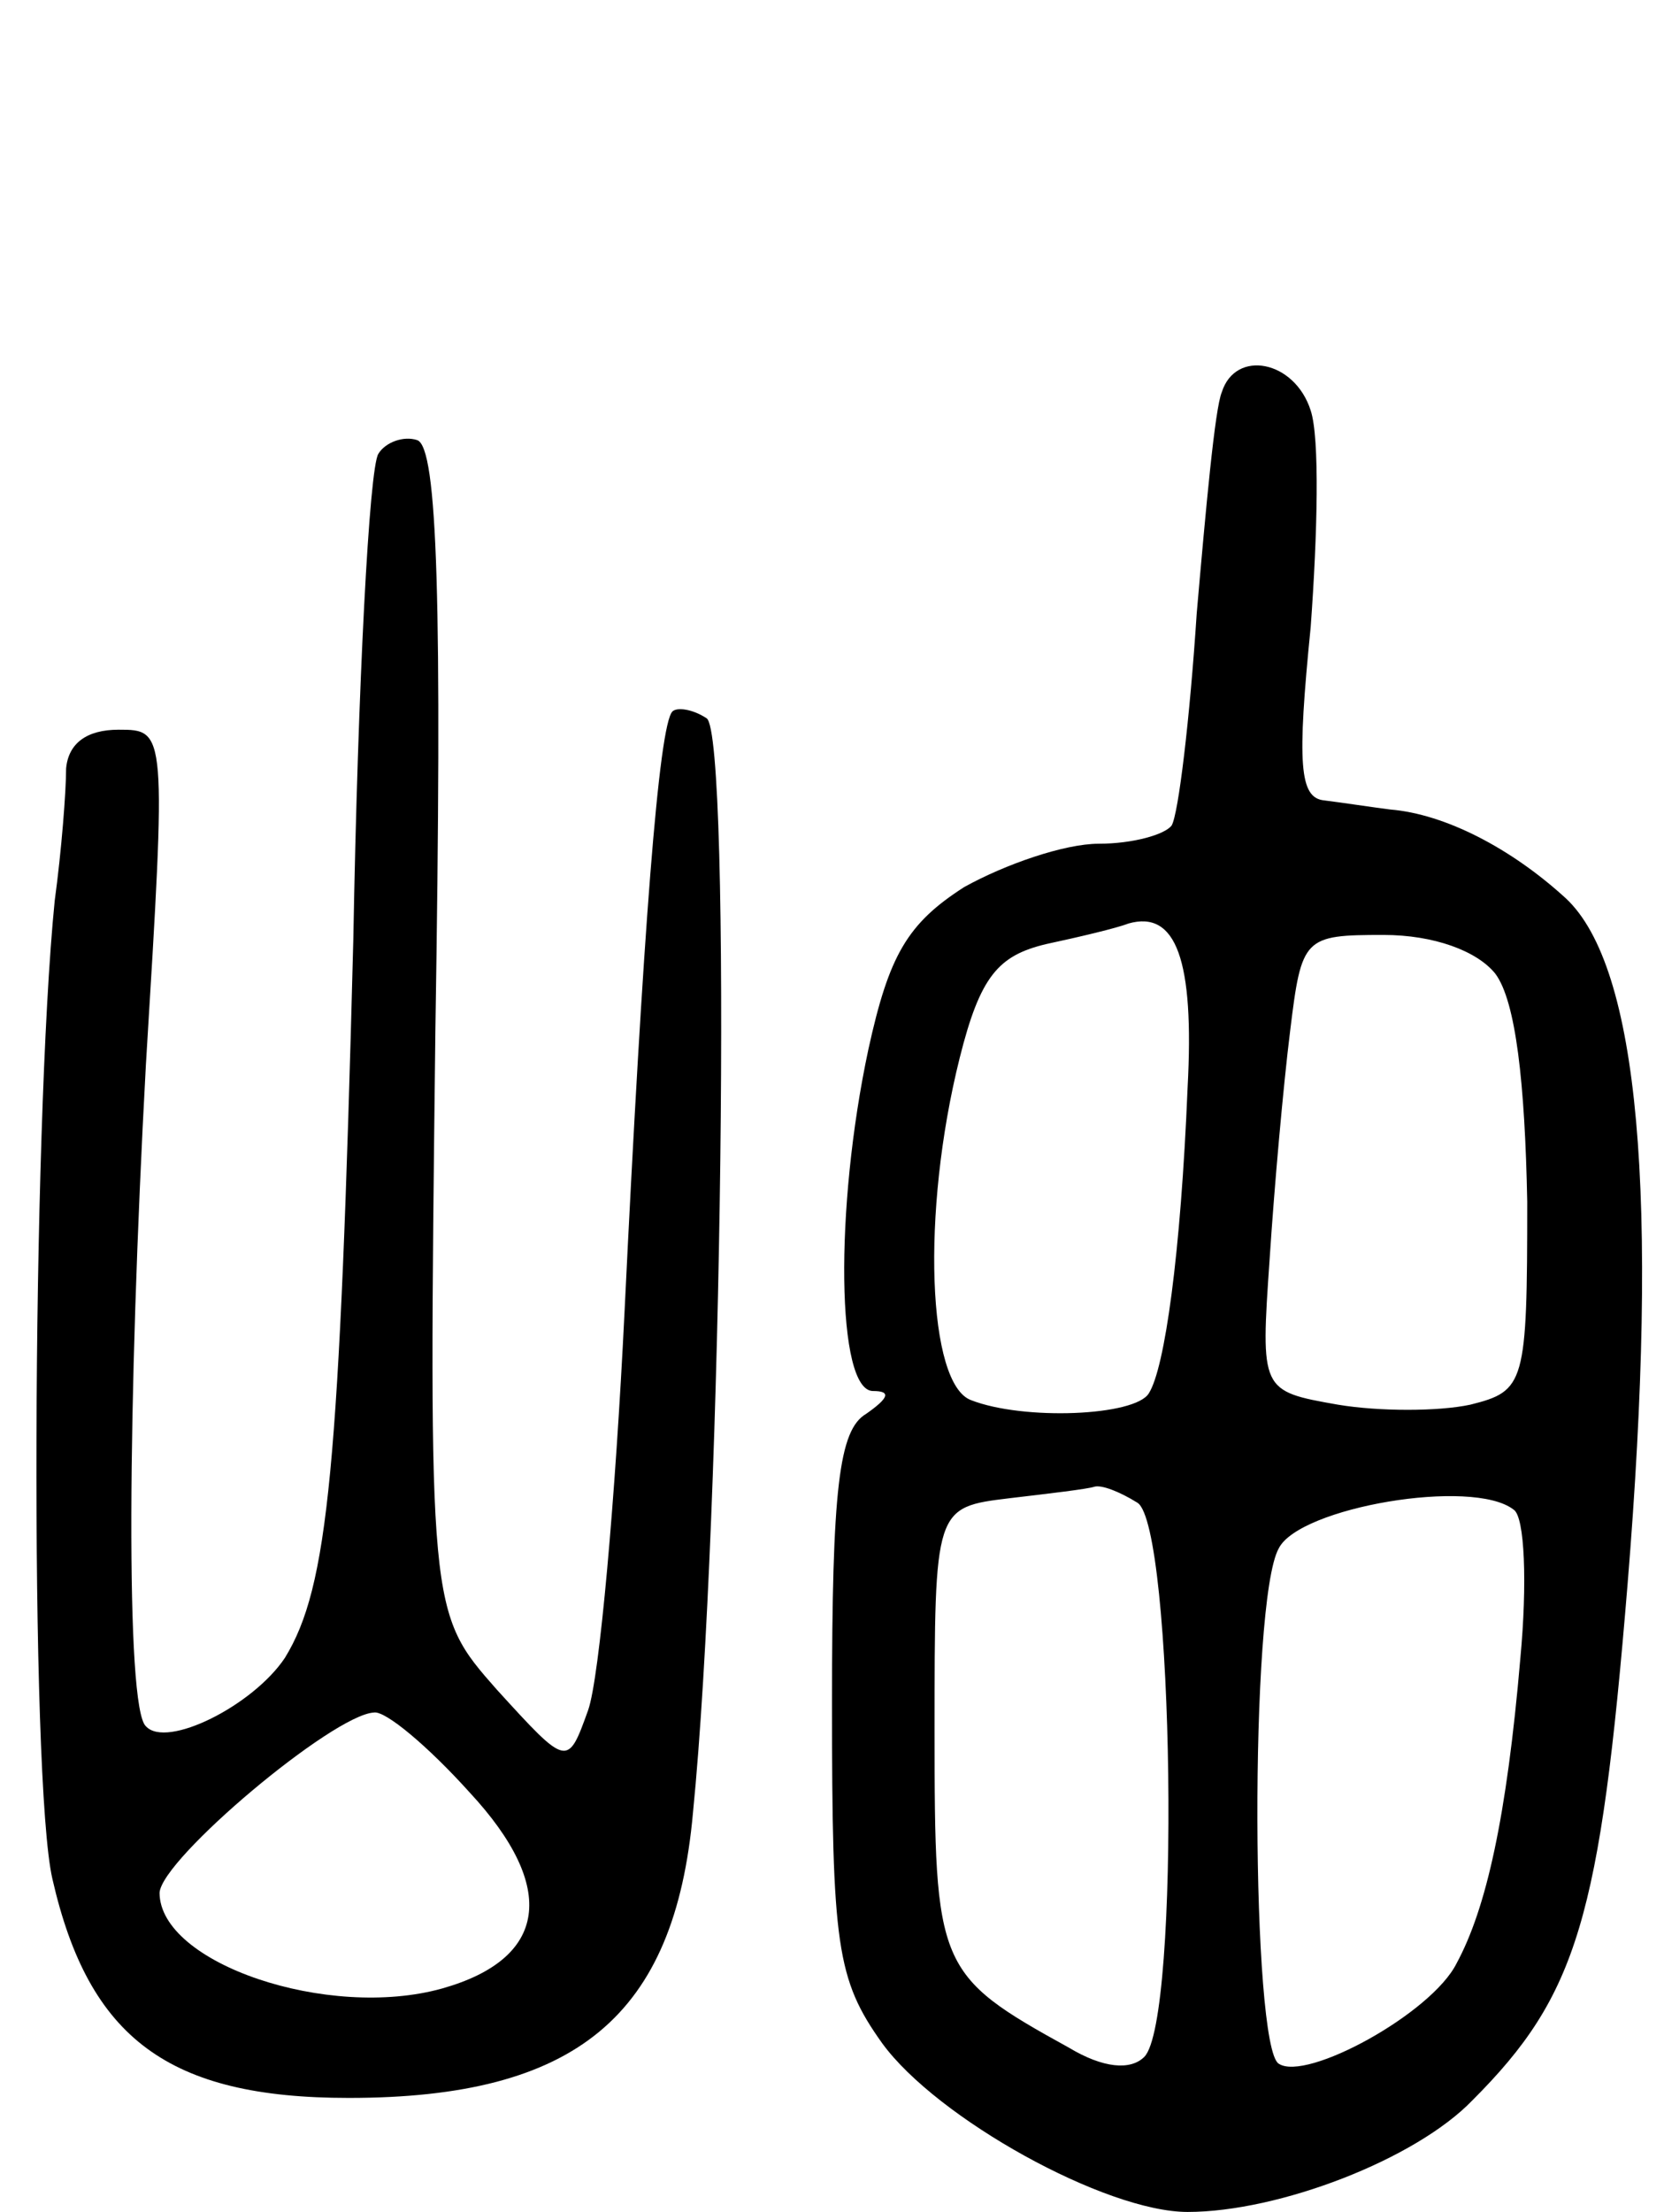 <svg version="1.0" xmlns="http://www.w3.org/2000/svg"
 width="73pt" height="97pt" viewBox="0 0 73 97"
 preserveAspectRatio="xMidYMid meet">
<g transform="translate(0,97) scale(0.1,-0.1)"
fill="#000000" stroke="none">
<path d="M536 798 c-3 -7 -7 -51 -11 -97 -3 -46 -8 -88 -11 -93 -3 -4 -17 -8
-32 -8 -15 0 -41 -9 -59 -19 -25 -16 -33 -30 -42 -71 -15 -70 -14 -150 2 -150
8 0 7 -3 -3 -10 -12 -7 -15 -33 -15 -127 0 -106 2 -121 22 -149 24 -33 98 -74
134 -74 40 0 100 23 125 49 46 46 56 80 68 226 14 171 5 271 -27 301 -24 22
-53 37 -77 39 -8 1 -21 3 -29 4 -11 1 -12 16 -6 76 3 41 4 83 0 95 -7 22 -33
27 -39 8z m-15 -305 c-3 -73 -10 -123 -17 -134 -6 -10 -55 -12 -78 -3 -19 7
-22 82 -5 150 9 36 17 45 38 50 14 3 31 7 36 9 21 6 29 -16 26 -72z m135 50
c9 -12 13 -48 14 -100 0 -80 -1 -83 -25 -89 -14 -3 -40 -3 -58 0 -34 6 -34 6
-30 64 2 31 6 76 9 100 5 41 6 42 41 42 22 0 41 -7 49 -17z m-157 -232 c16
-10 19 -227 3 -243 -6 -6 -18 -5 -33 4 -58 32 -59 35 -59 139 0 98 0 98 33
102 17 2 34 4 37 5 3 1 11 -2 19 -7z m168 -68 c-6 -70 -15 -110 -28 -134 -11
-22 -66 -52 -78 -44 -12 7 -13 203 0 226 9 18 85 31 103 17 5 -3 6 -33 3 -65z"/>
<path d="M166 771 c-4 -6 -9 -101 -11 -213 -6 -233 -11 -284 -30 -315 -14 -21
-52 -40 -61 -30 -9 8 -8 143 0 290 9 147 9 147 -12 147 -14 0 -22 -6 -23 -17
0 -10 -2 -36 -5 -58 -10 -100 -11 -386 -1 -429 16 -70 51 -96 130 -96 100 0
143 36 151 125 13 130 17 473 6 480 -6 4 -13 5 -15 3 -6 -6 -13 -98 -21 -263
-4 -82 -11 -161 -16 -175 -9 -25 -9 -25 -40 9 -30 34 -30 34 -27 289 3 188 1
256 -8 259 -6 2 -14 -1 -17 -6z m40 -587 c39 -42 34 -73 -12 -86 -50 -14 -124
11 -124 42 1 15 76 78 94 79 5 1 24 -15 42 -35z"/>
</g>
</svg>
